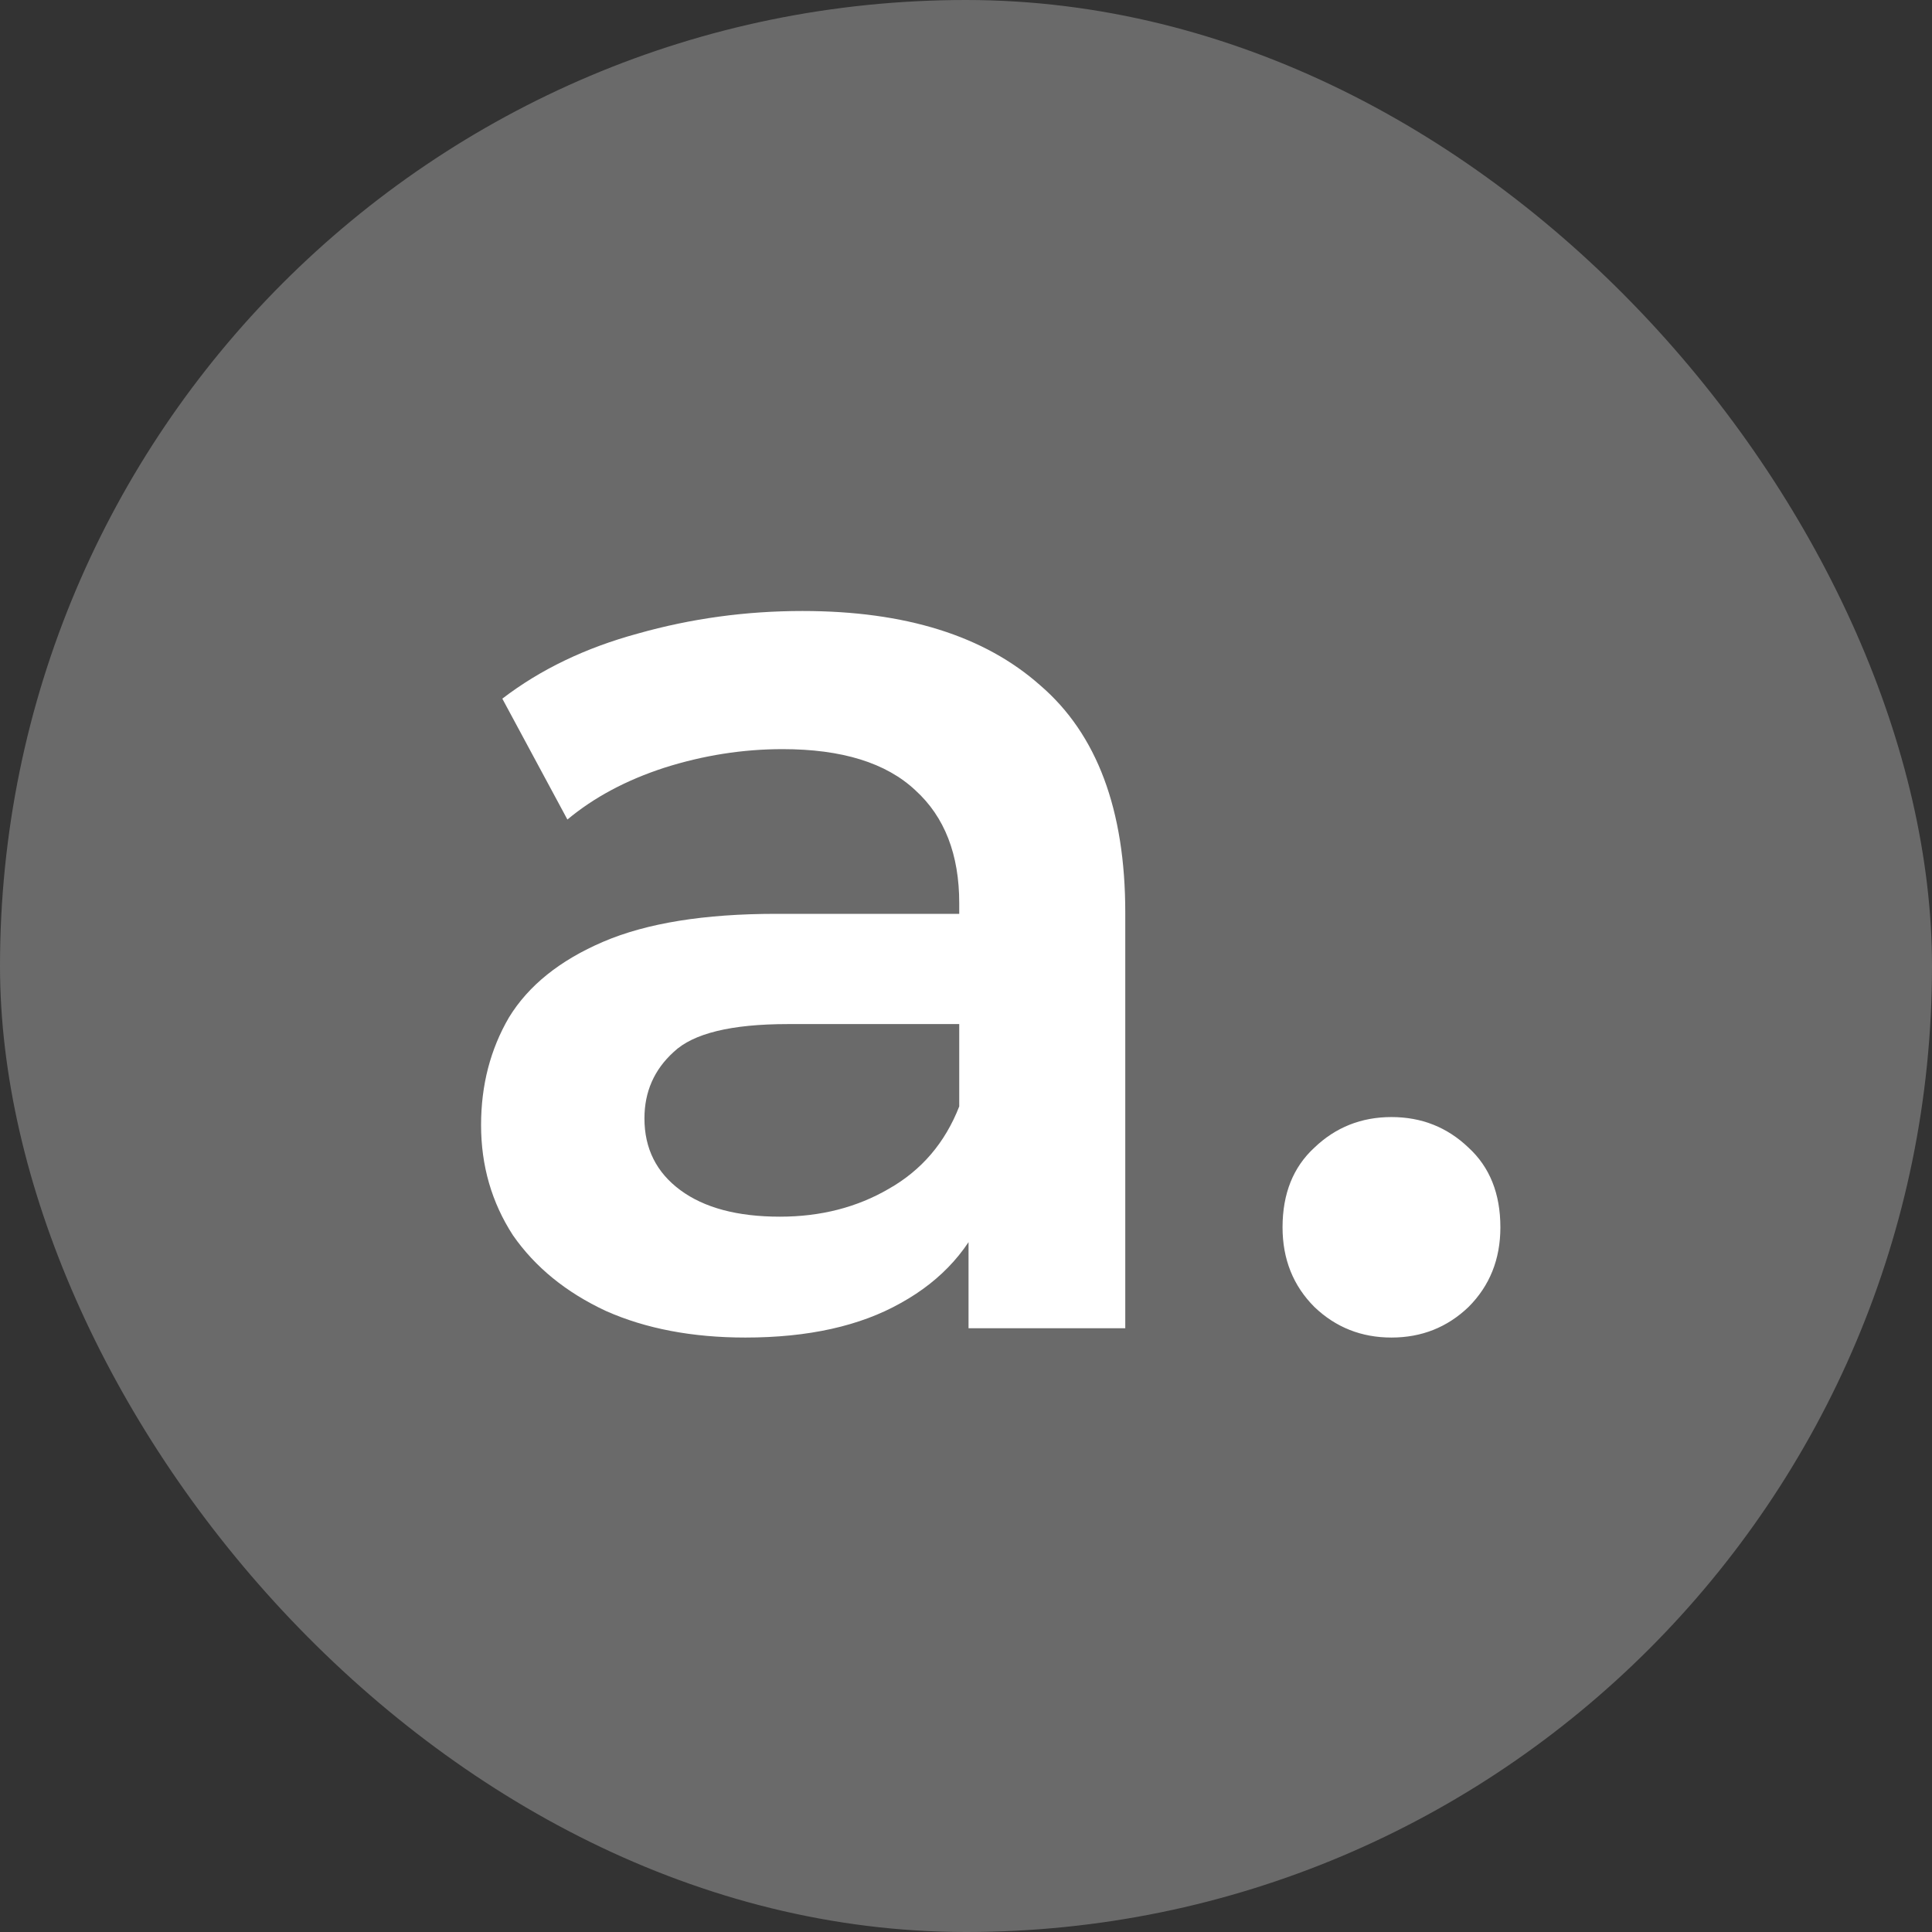 <svg width="32" height="32" viewBox="0 0 32 32" fill="none" xmlns="http://www.w3.org/2000/svg">
<rect x="0" y="0" width="32" height="32" fill="#333333" stroke="none"/>
<rect width="32" height="32" rx="16" fill="#6A6A6A"/>
<path d="M16.042 22V19.624L15.888 19.118V14.96C15.888 14.153 15.646 13.53 15.162 13.09C14.678 12.635 13.945 12.408 12.962 12.408C12.302 12.408 11.649 12.511 11.004 12.716C10.373 12.921 9.838 13.207 9.398 13.574L8.32 11.572C8.951 11.088 9.699 10.729 10.564 10.494C11.444 10.245 12.353 10.12 13.292 10.12C14.993 10.12 16.306 10.531 17.23 11.352C18.169 12.159 18.638 13.413 18.638 15.114V22H16.042ZM12.346 22.154C11.466 22.154 10.696 22.007 10.036 21.714C9.376 21.406 8.863 20.988 8.496 20.46C8.144 19.917 7.968 19.309 7.968 18.634C7.968 17.974 8.122 17.38 8.43 16.852C8.753 16.324 9.273 15.906 9.992 15.598C10.711 15.29 11.664 15.136 12.852 15.136H16.262V16.962H13.05C12.111 16.962 11.481 17.116 11.158 17.424C10.835 17.717 10.674 18.084 10.674 18.524C10.674 19.023 10.872 19.419 11.268 19.712C11.664 20.005 12.214 20.152 12.918 20.152C13.593 20.152 14.194 19.998 14.722 19.69C15.265 19.382 15.653 18.927 15.888 18.326L16.35 19.976C16.086 20.665 15.609 21.201 14.92 21.582C14.245 21.963 13.387 22.154 12.346 22.154ZM23.047 22.154C22.549 22.154 22.123 21.985 21.771 21.648C21.419 21.296 21.243 20.856 21.243 20.328C21.243 19.771 21.419 19.331 21.771 19.008C22.123 18.671 22.549 18.502 23.047 18.502C23.546 18.502 23.971 18.671 24.323 19.008C24.675 19.331 24.851 19.771 24.851 20.328C24.851 20.856 24.675 21.296 24.323 21.648C23.971 21.985 23.546 22.154 23.047 22.154Z" fill="white"/>
</svg>

